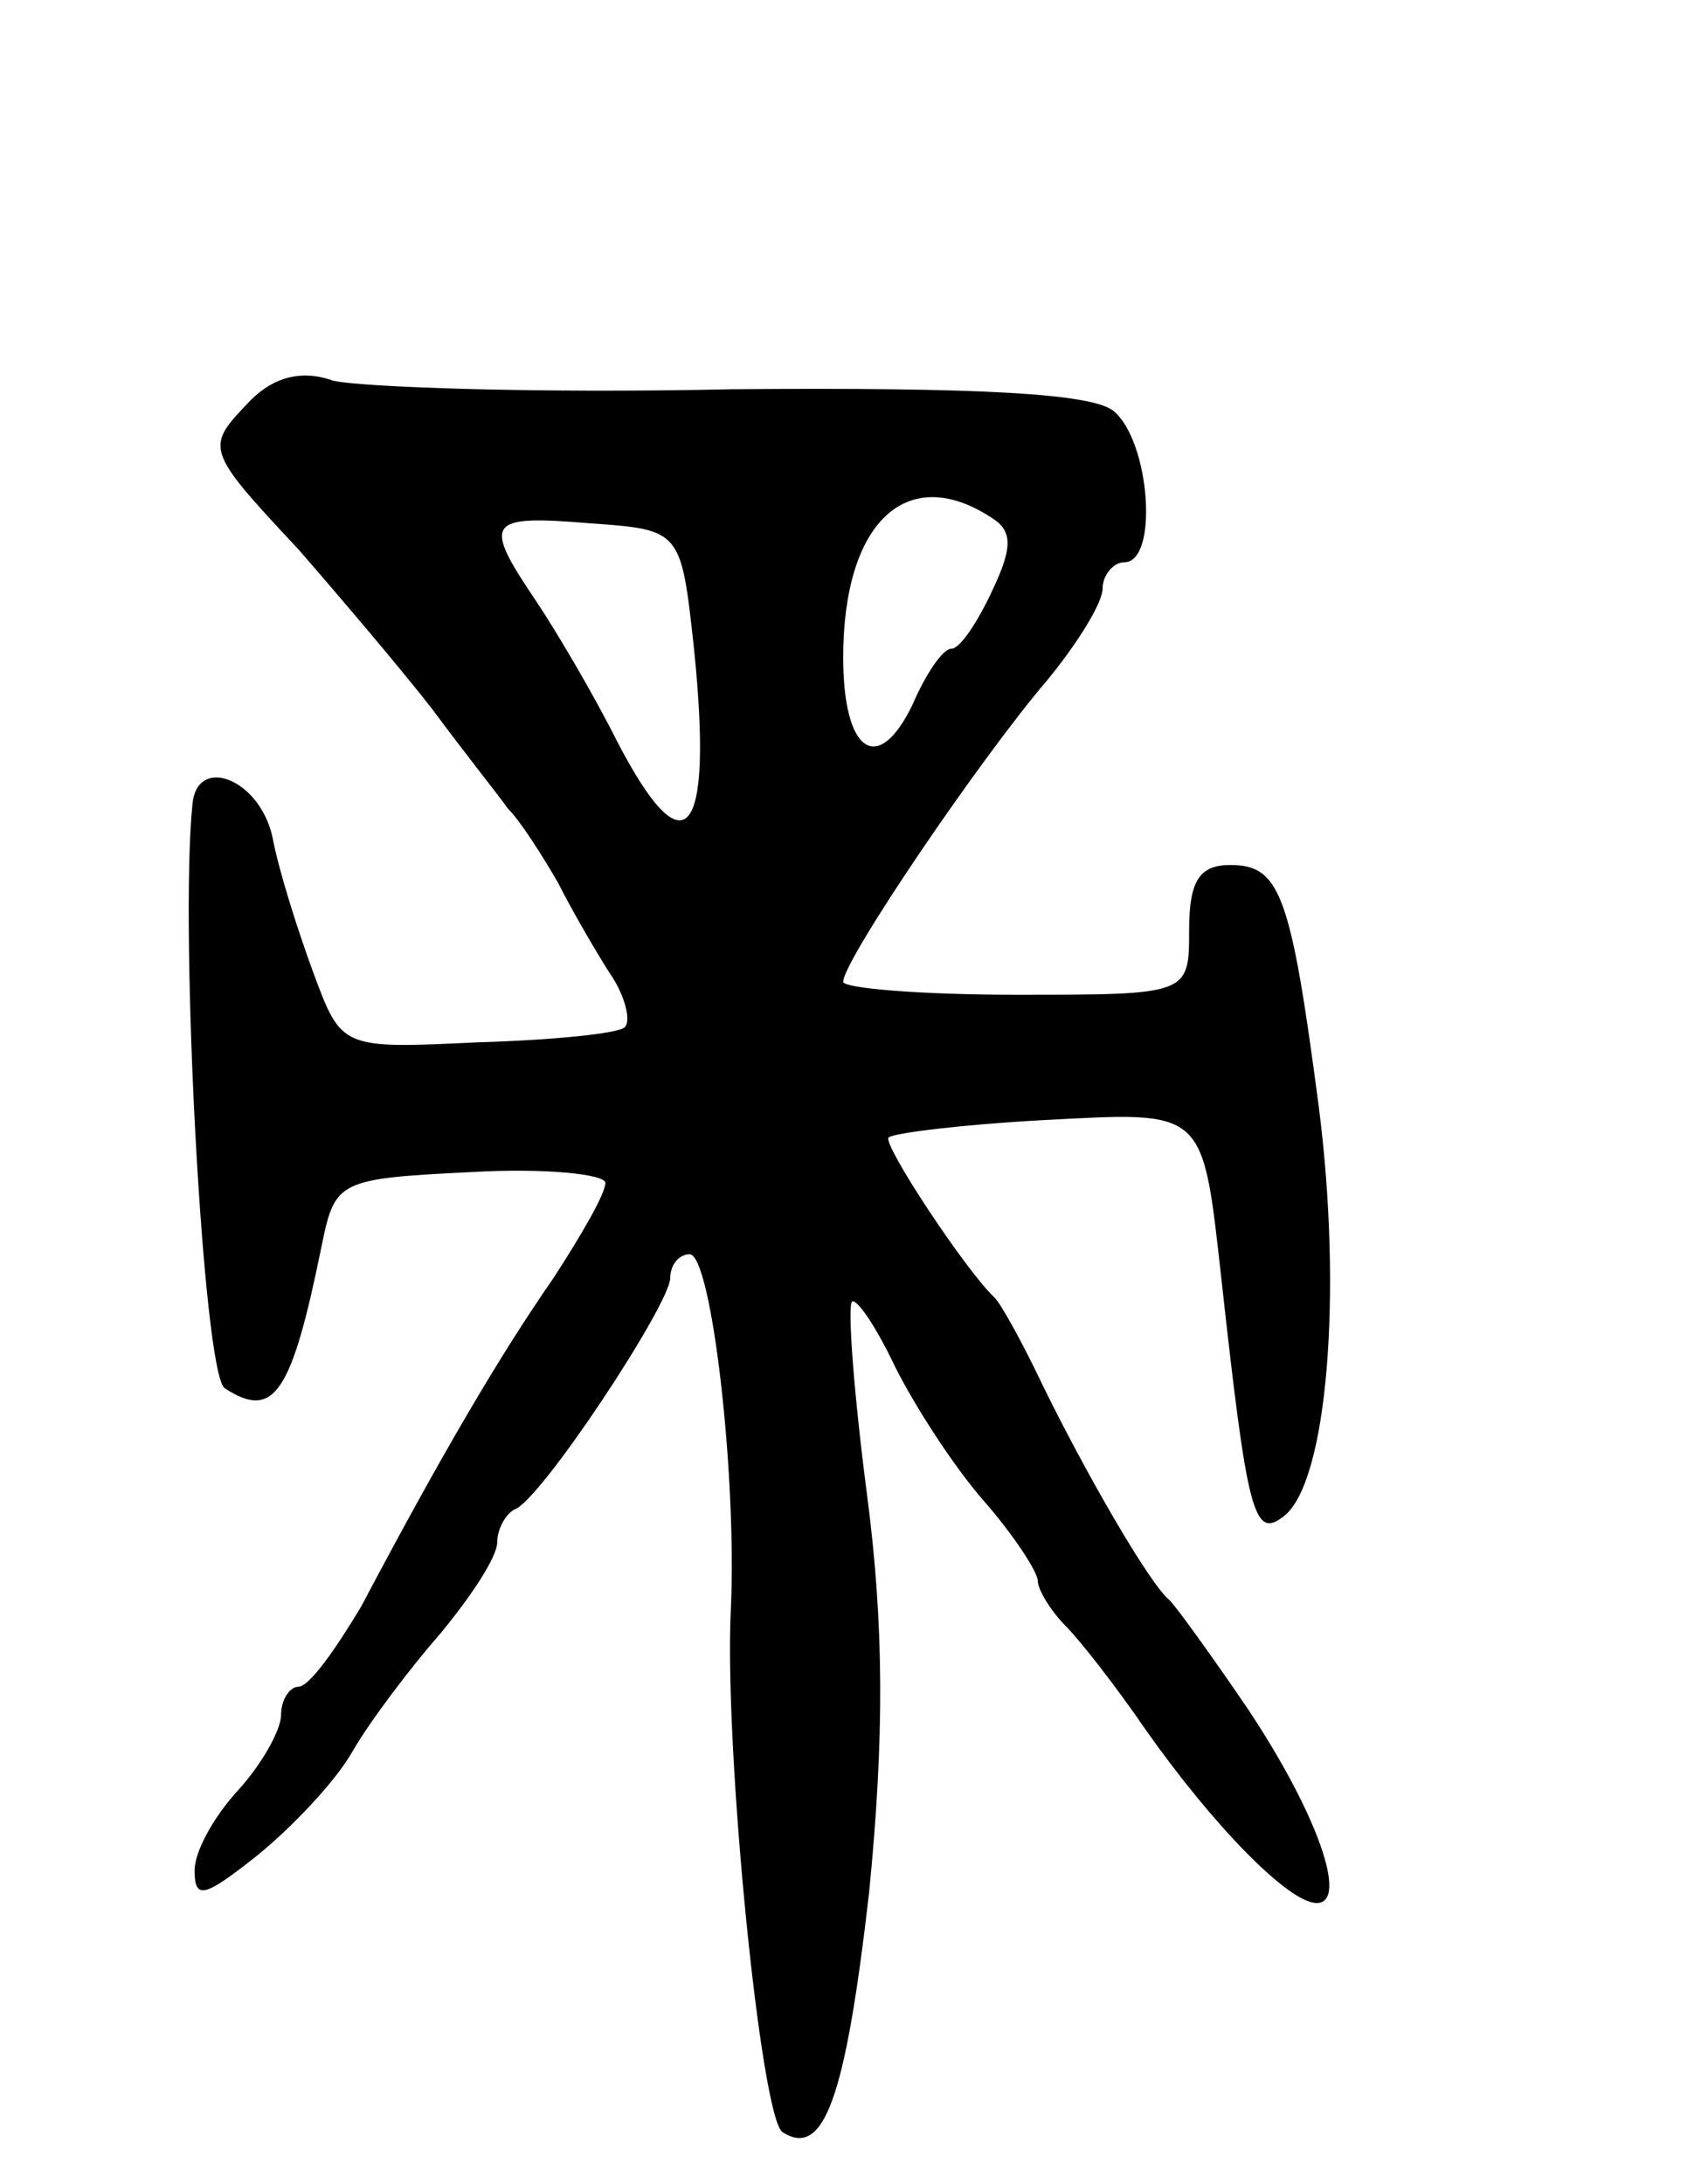 <svg version="1.0" xmlns="http://www.w3.org/2000/svg"
 width="79pt" height="101pt" viewBox="0 0 79 101"
 preserveAspectRatio="xMidYMid meet">
<g transform="translate(0,101) scale(0.1,-0.1)"
fill="#000000" stroke="none">
<path d="M116 825 c-21 -22 -22 -22 22 -69 20 -23 48 -56 62 -74 14 -19 30
-39 35 -46 6 -6 16 -22 23 -34 6 -12 17 -31 24 -42 7 -10 10 -22 7 -25 -3 -3
-34 -6 -68 -7 -63 -3 -63 -3 -76 32 -7 19 -16 47 -19 63 -6 27 -35 38 -37 15
-6 -59 5 -264 15 -270 23 -15 31 -2 45 67 6 29 8 30 69 33 34 2 62 -1 62 -5 0
-5 -11 -24 -24 -44 -25 -36 -52 -82 -89 -152 -12 -20 -24 -37 -29 -37 -4 0 -8
-6 -8 -13 0 -7 -9 -23 -20 -35 -11 -12 -20 -28 -20 -37 0 -14 5 -12 29 7 16
13 36 34 44 48 8 14 27 39 41 55 14 17 26 35 26 42 0 6 4 13 8 15 12 4 72 95
72 107 0 6 4 11 9 11 10 0 22 -102 19 -165 -3 -65 14 -235 24 -241 19 -12 29
15 40 111 7 71 7 123 -1 184 -6 46 -9 86 -7 89 2 2 11 -11 20 -30 9 -18 27
-46 41 -62 14 -16 25 -33 25 -37 0 -4 6 -14 13 -21 7 -7 24 -29 37 -48 31 -44
66 -80 79 -80 15 0 0 42 -32 90 -17 25 -33 47 -36 50 -9 7 -39 59 -59 100 -9
19 -19 37 -22 40 -13 12 -52 71 -49 74 2 2 34 6 71 8 76 4 74 6 83 -74 12
-109 15 -120 29 -109 20 16 27 103 16 189 -13 99 -18 112 -41 112 -14 0 -19
-7 -19 -30 0 -30 0 -30 -80 -30 -44 0 -80 3 -80 6 0 10 64 104 94 139 14 17
26 36 26 43 0 6 5 12 10 12 16 0 12 56 -5 70 -10 8 -61 11 -177 10 -90 -2
-172 1 -184 4 -14 5 -27 2 -38 -9z m342 -54 c10 -6 11 -13 1 -34 -7 -15 -15
-27 -19 -27 -4 0 -12 -12 -18 -26 -16 -33 -32 -22 -32 22 0 62 29 90 68 65z
m-137 -61 c9 -88 -4 -104 -36 -42 -10 20 -27 49 -37 64 -25 37 -23 40 25 36
42 -3 42 -3 48 -58z"/>
</g>
</svg>
